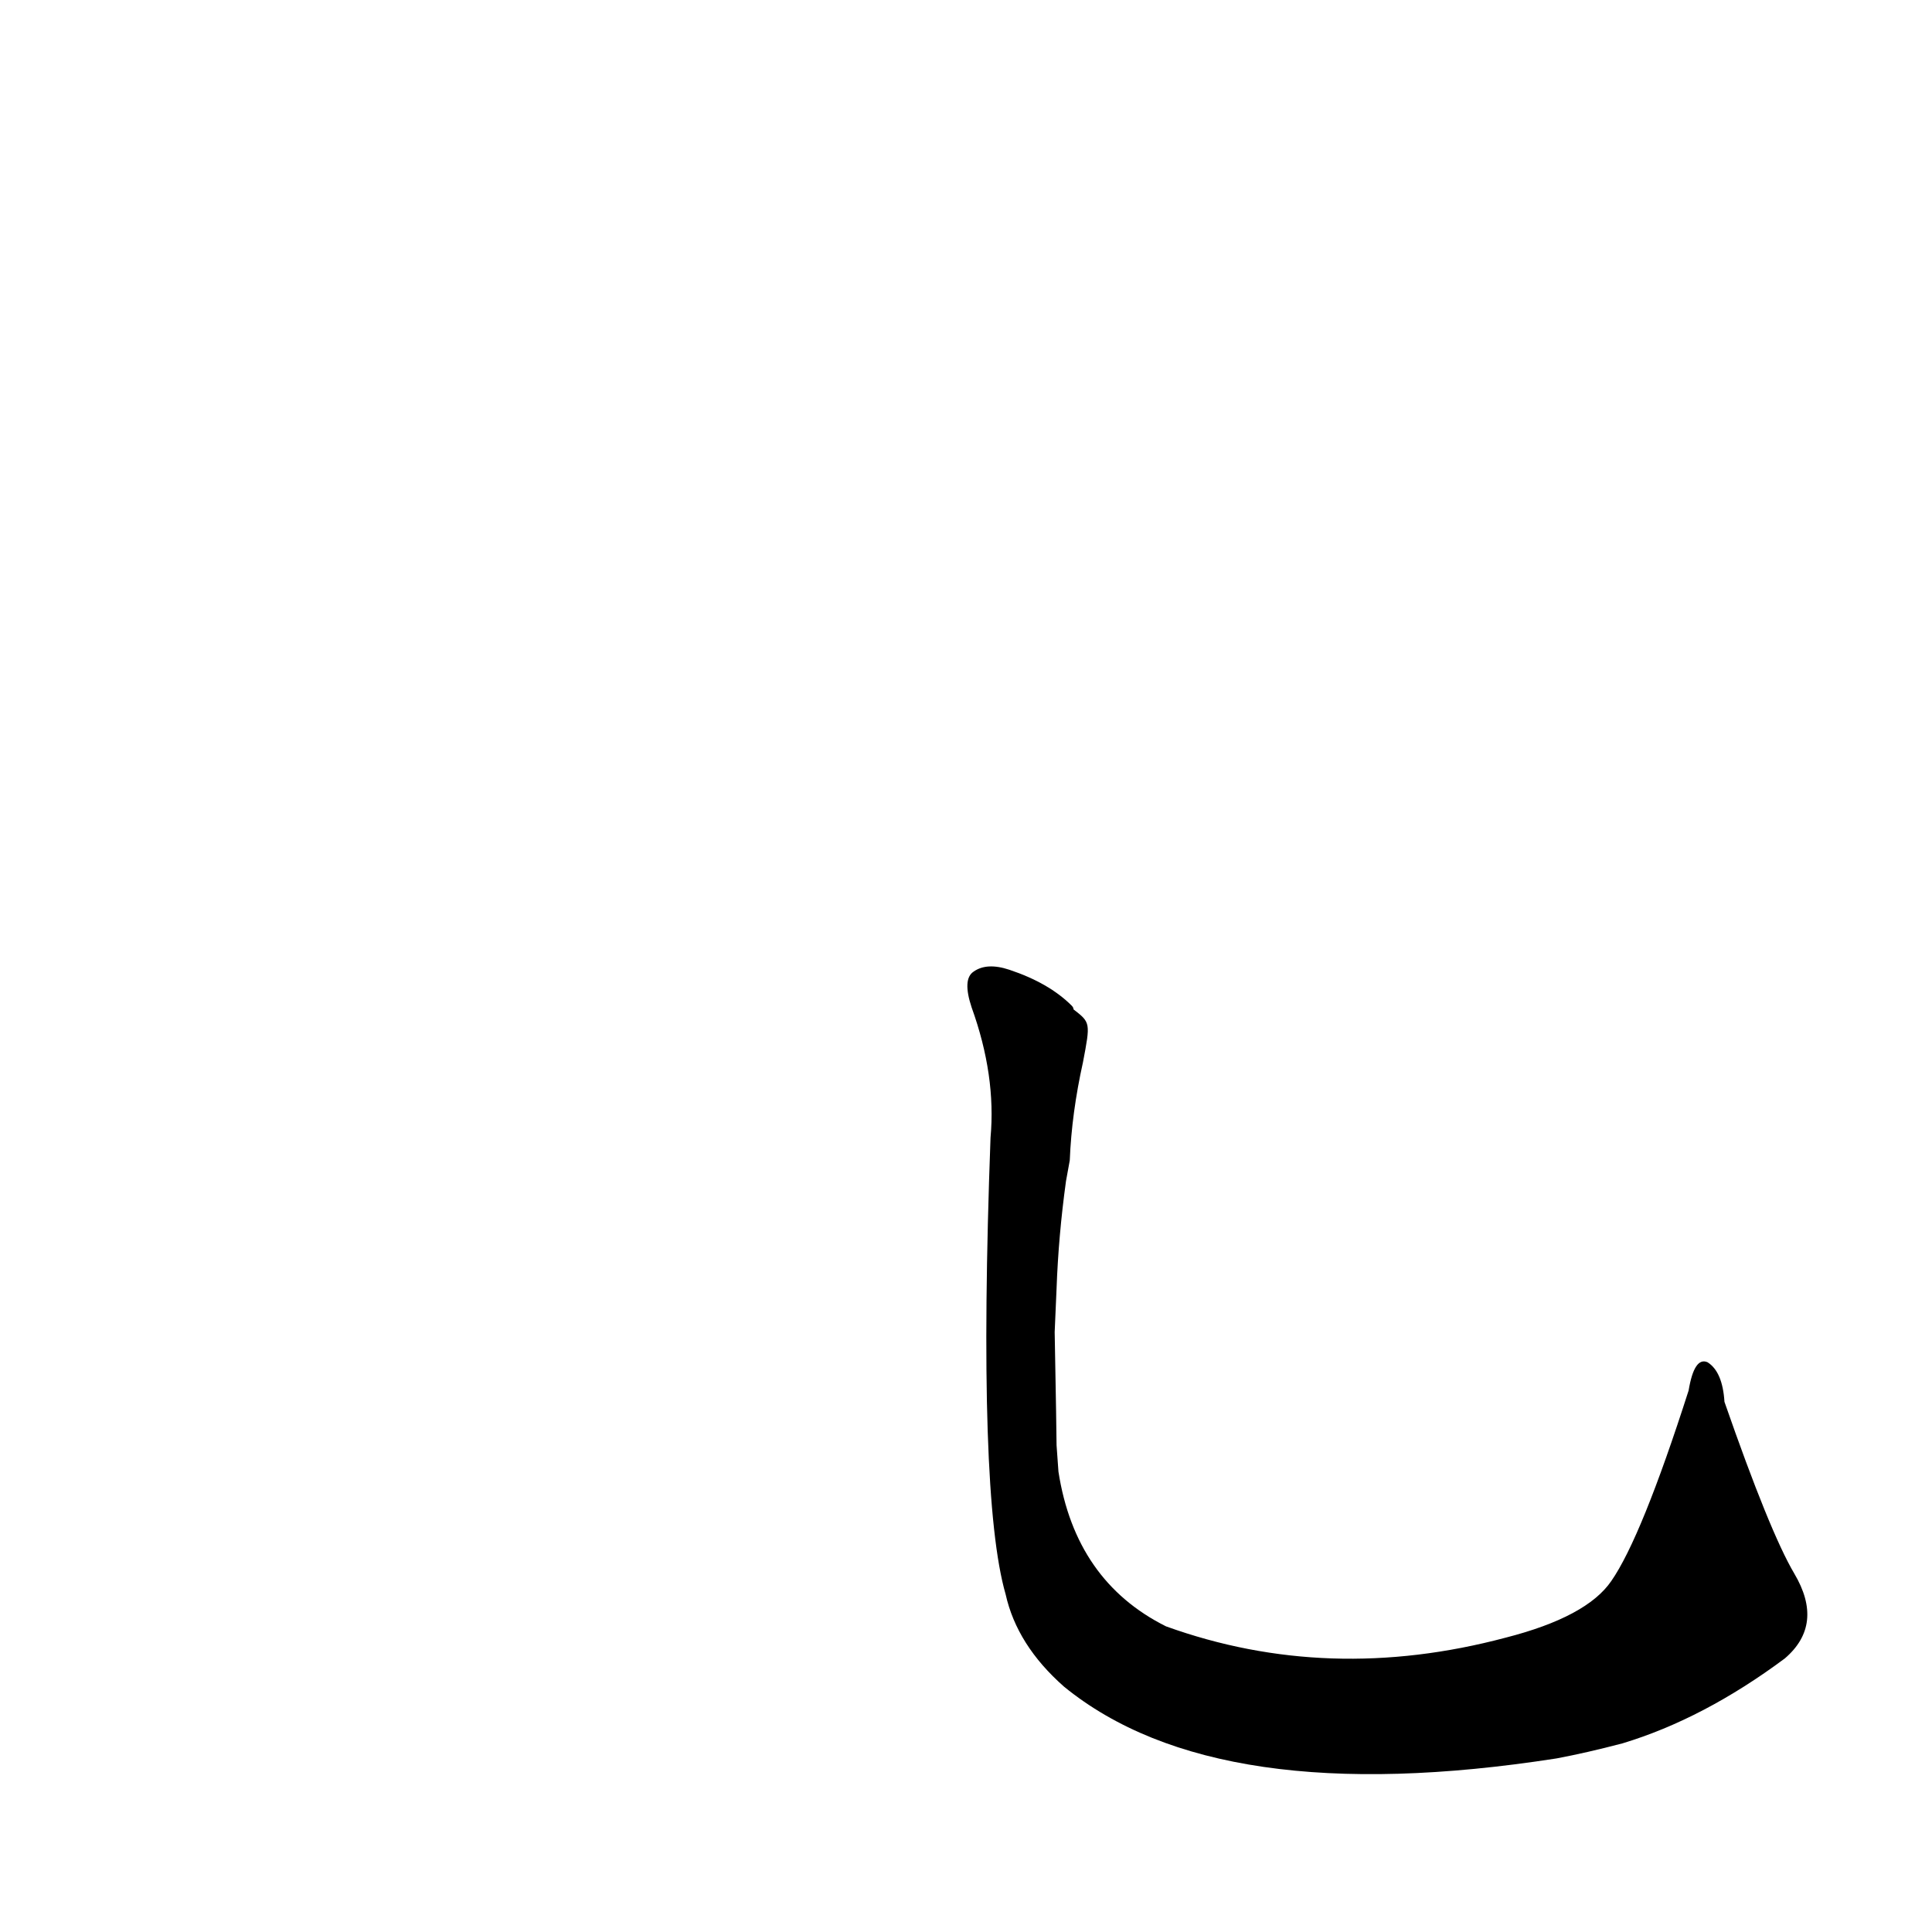 <?xml version='1.0' encoding='utf-8'?>
<svg xmlns="http://www.w3.org/2000/svg" version="1.1" viewBox="0 0 1024 1024"><g transform="scale(1, -1) translate(0, -900)"><path d="M 560 134 Q 560 140 559 194 L 560 217 Q 561 245 565 274 L 567 285 Q 568 310 574 337 C 578 358 578 358 569 365 Q 569 366 568 367 Q 556 379 535 386 Q 523 390 516 385 Q 510 381 515 366 Q 528 330 525 297 Q 518 107 533 55 Q 539 28 564 6 Q 645 -60 825 -32 Q 841 -29 860 -24 Q 903 -11 946 21 Q 967 39 951 66 Q 938 88 914 157 Q 913 173 905 178 Q 898 181 895 163 Q 870 85 854 62 Q 841 43 798 32 Q 704 7 618 38 Q 570 62 561 120 L 560 134 Z" fill="black" /></g></svg>